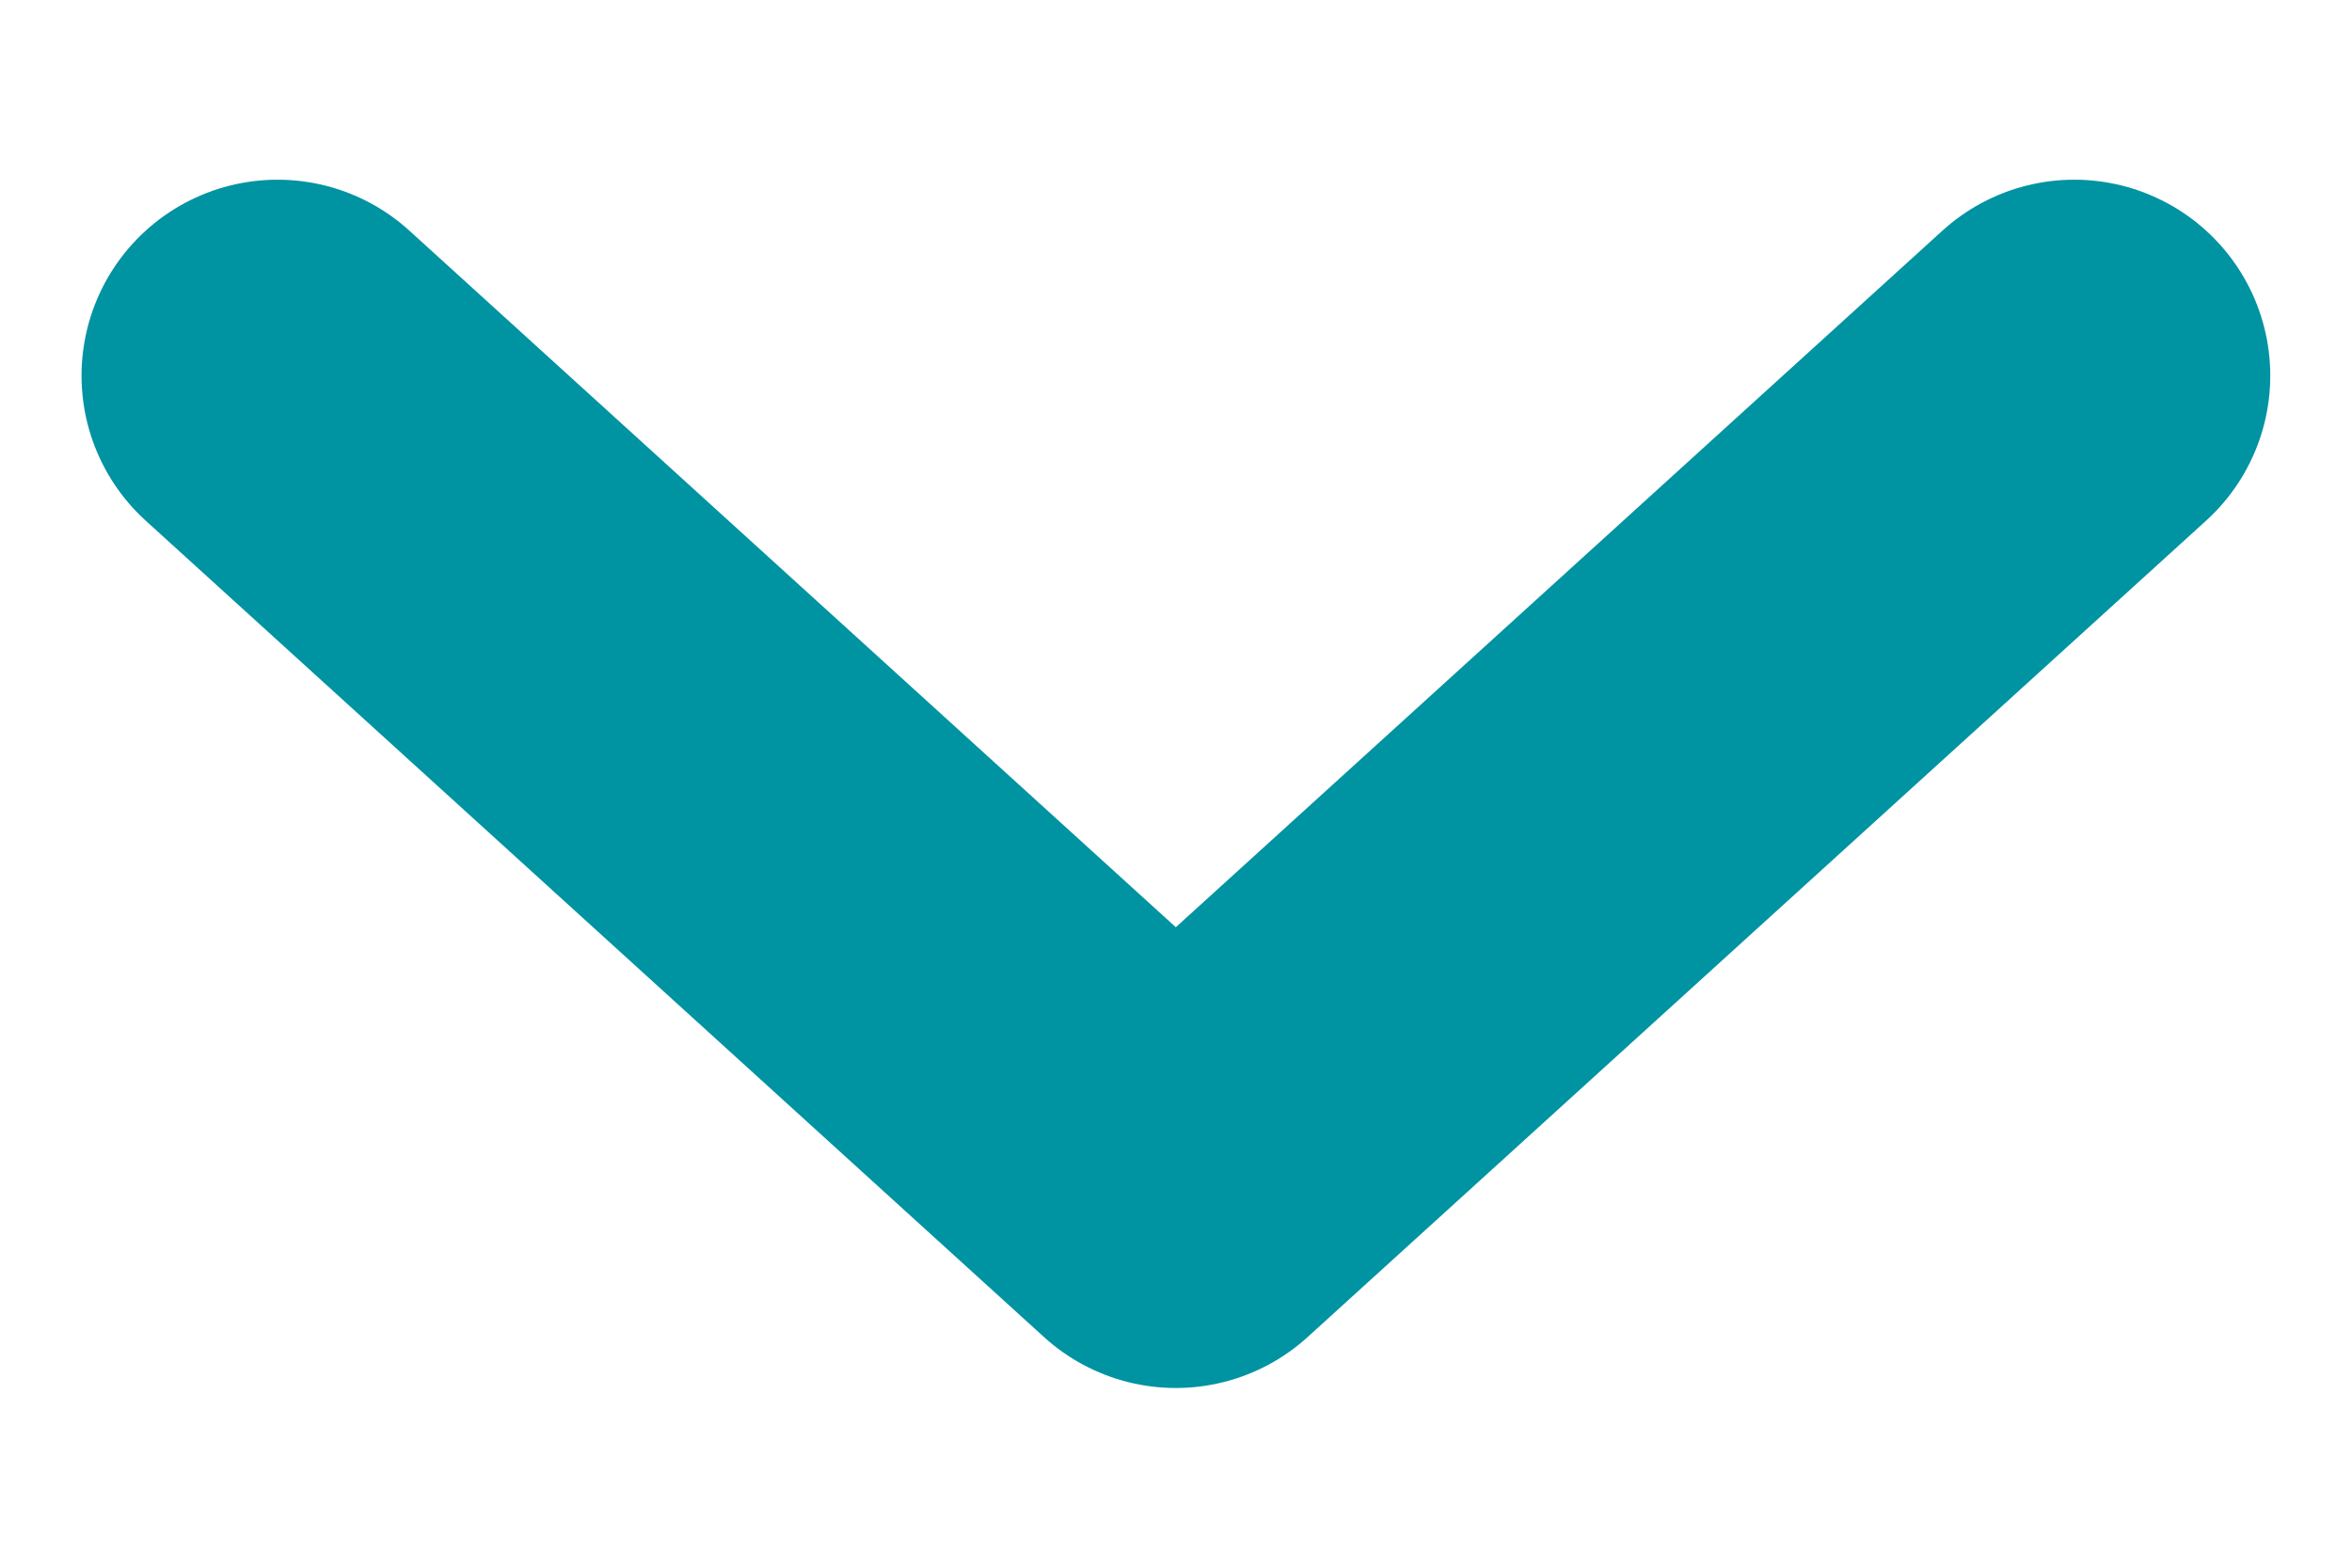 <svg width="12" height="8" viewBox="0 0 12 8" fill="none" xmlns="http://www.w3.org/2000/svg">
<path d="M1.416 1.917L5.999 6.083L10.583 1.917" stroke="#0093A2" stroke-width="2" stroke-linecap="round" stroke-linejoin="round"/>
</svg>
